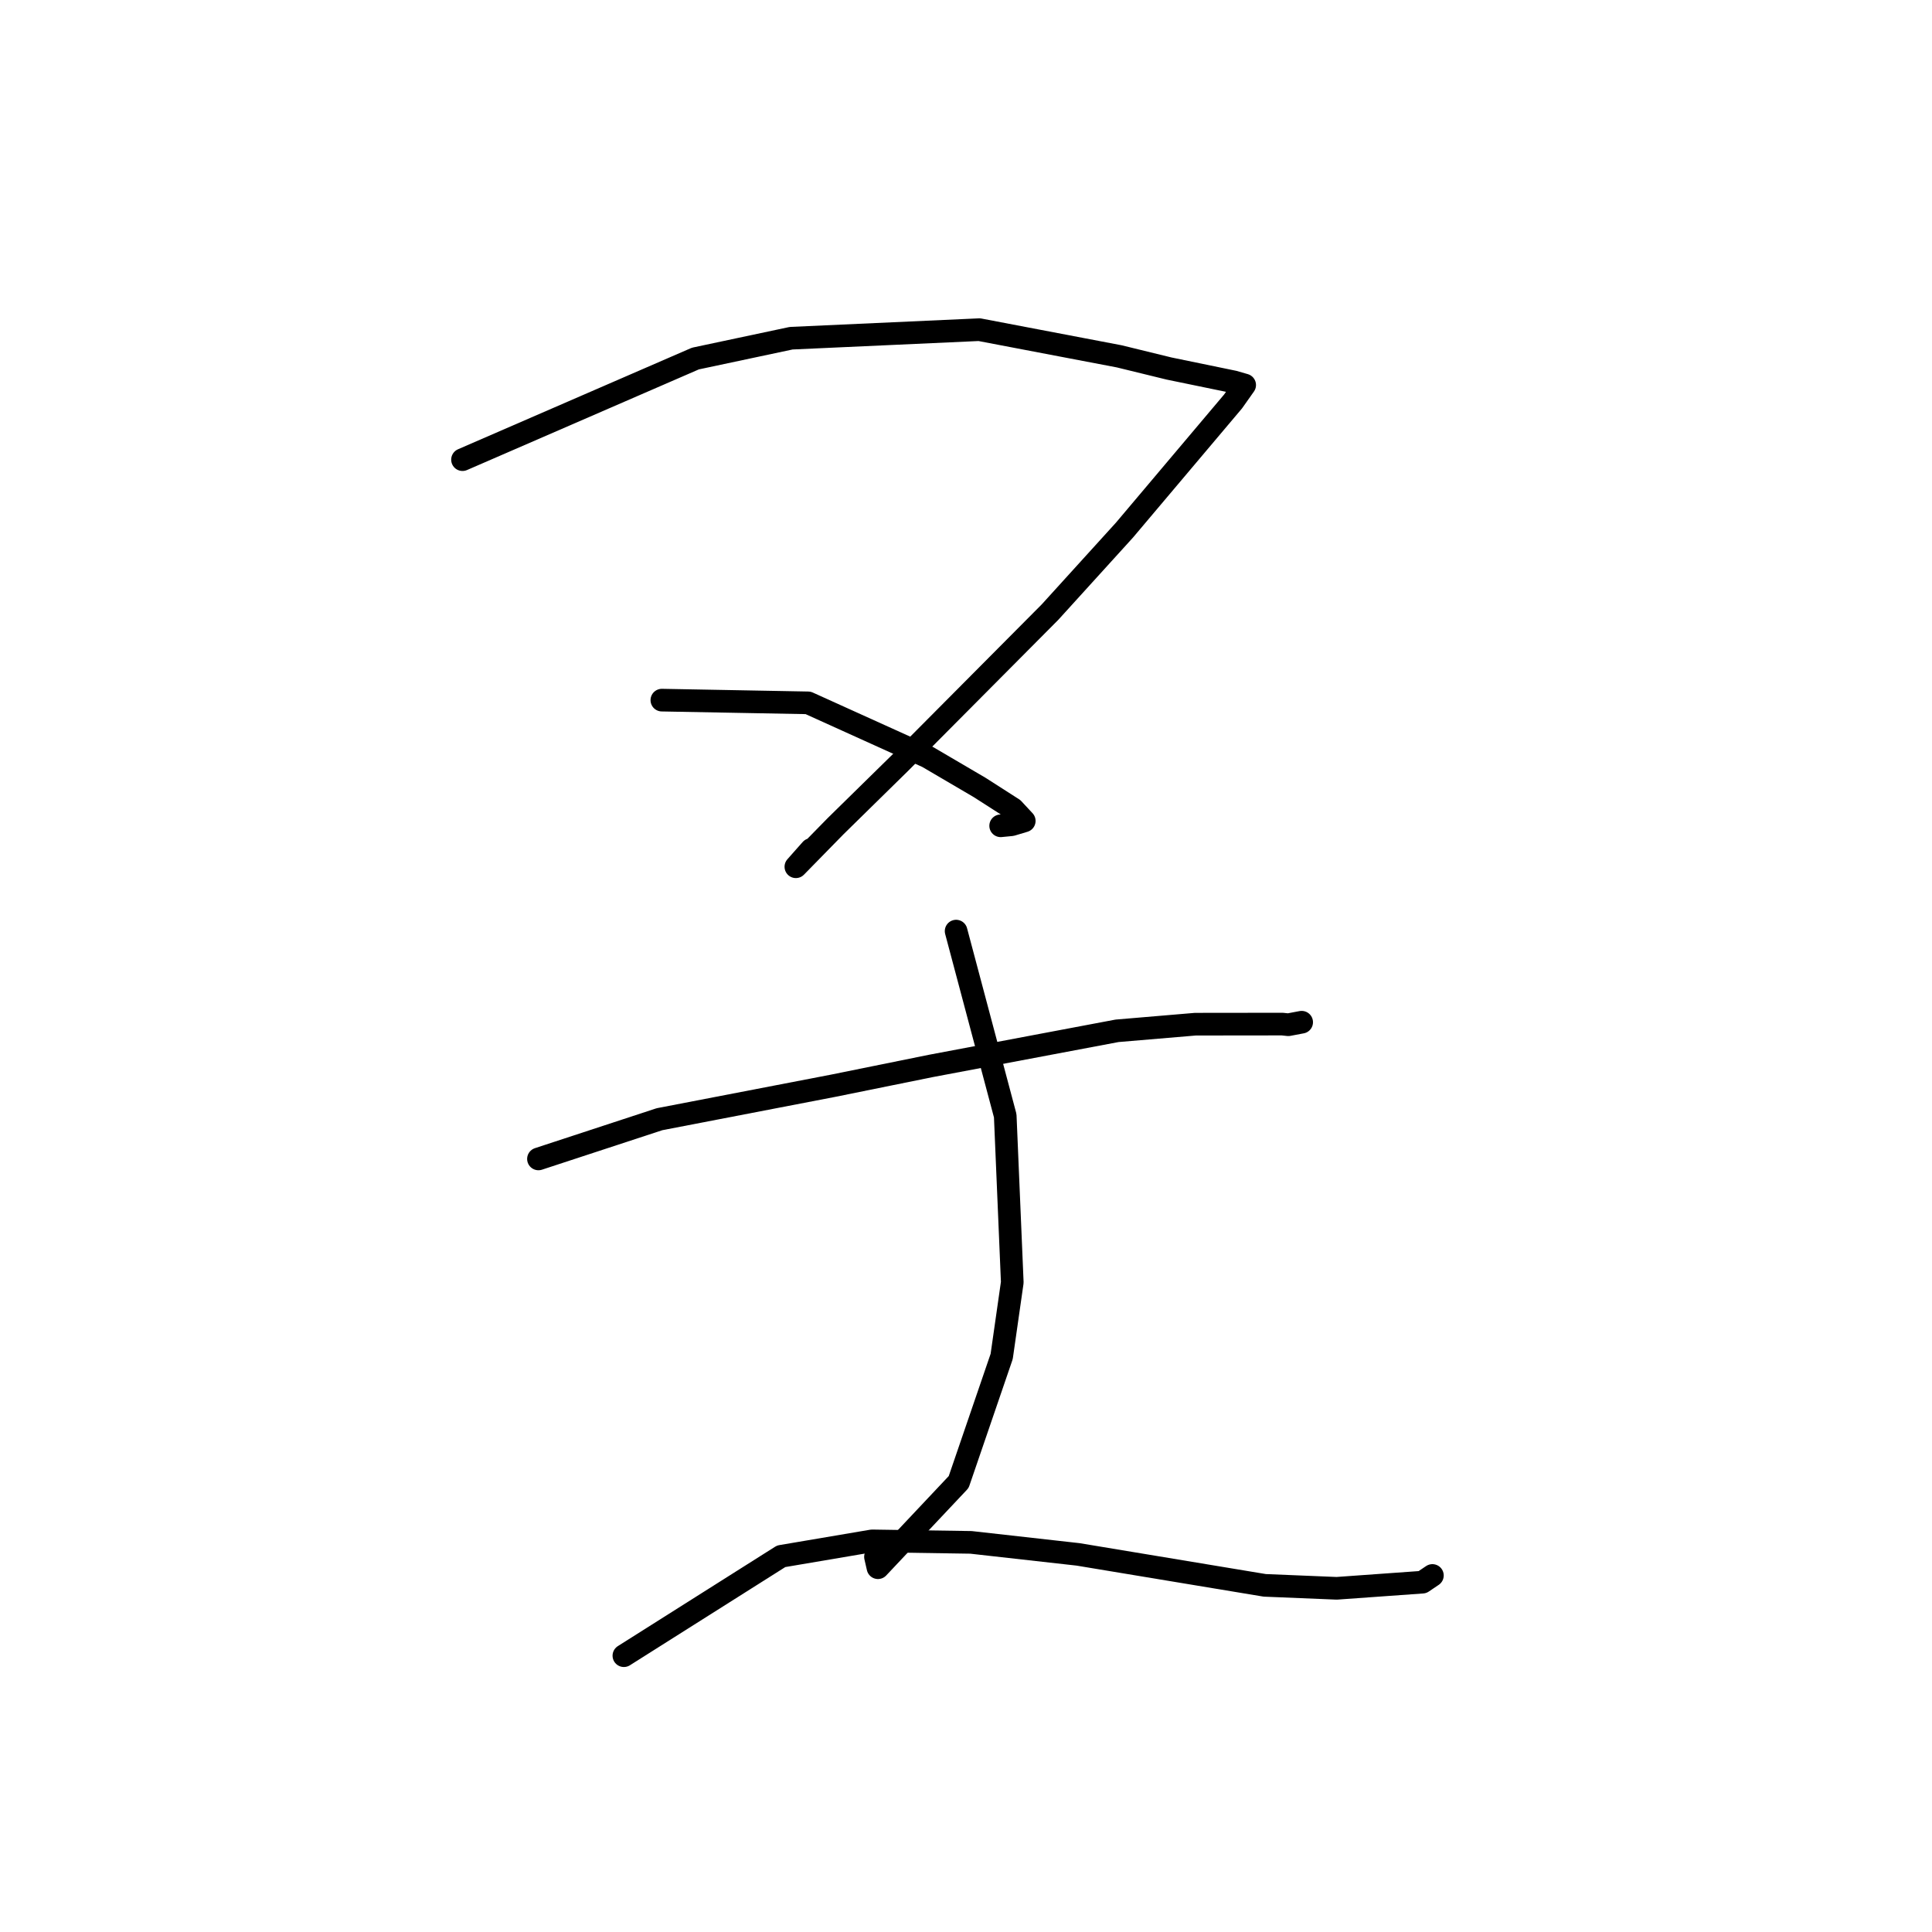 <?xml version="1.0" standalone="no"?>
    <svg width="256" height="256" xmlns="http://www.w3.org/2000/svg" version="1.1">
    <polyline stroke="black" stroke-width="3" stroke-linecap="round" fill="transparent" stroke-linejoin="round" points="61.285 60.907 92.145 47.51 104.832 44.815 129.766 43.682 148.302 47.217 154.913 48.833 163.468 50.596 164.782 50.975 164.916 51.014 164.922 51.016 164.926 51.017 163.386 53.197 148.994 70.246 139.127 81.113 119.341 101.013 110.713 109.481 105.457 114.85 107.488 112.558 " />
        <polyline stroke="black" stroke-width="3" stroke-linecap="round" fill="transparent" stroke-linejoin="round" points="87.699 92.771 107.081 93.131 122.905 100.294 129.812 104.345 134.229 107.174 135.68 108.734 135.719 108.775 134.03 109.282 132.593 109.422 " />
        <polyline stroke="black" stroke-width="3" stroke-linecap="round" fill="transparent" stroke-linejoin="round" points="71.348 153.564 87.386 148.302 110.415 143.863 123.343 141.242 148.016 136.588 158.398 135.71 169.898 135.697 170.711 135.782 172.448 135.454 172.47 135.45 172.478 135.449 " />
        <polyline stroke="black" stroke-width="3" stroke-linecap="round" fill="transparent" stroke-linejoin="round" points="126.69 123.377 133.198 147.841 134.131 169.923 132.727 179.738 127.029 196.376 116.335 207.73 116.005 206.293 " />
        <polyline stroke="black" stroke-width="3" stroke-linecap="round" fill="transparent" stroke-linejoin="round" points="82.668 219.388 103.51 206.215 115.55 204.174 128.655 204.372 142.849 205.964 167.585 210.067 177.121 210.459 188.483 209.646 189.689 208.833 189.801 208.758 " />
        </svg>